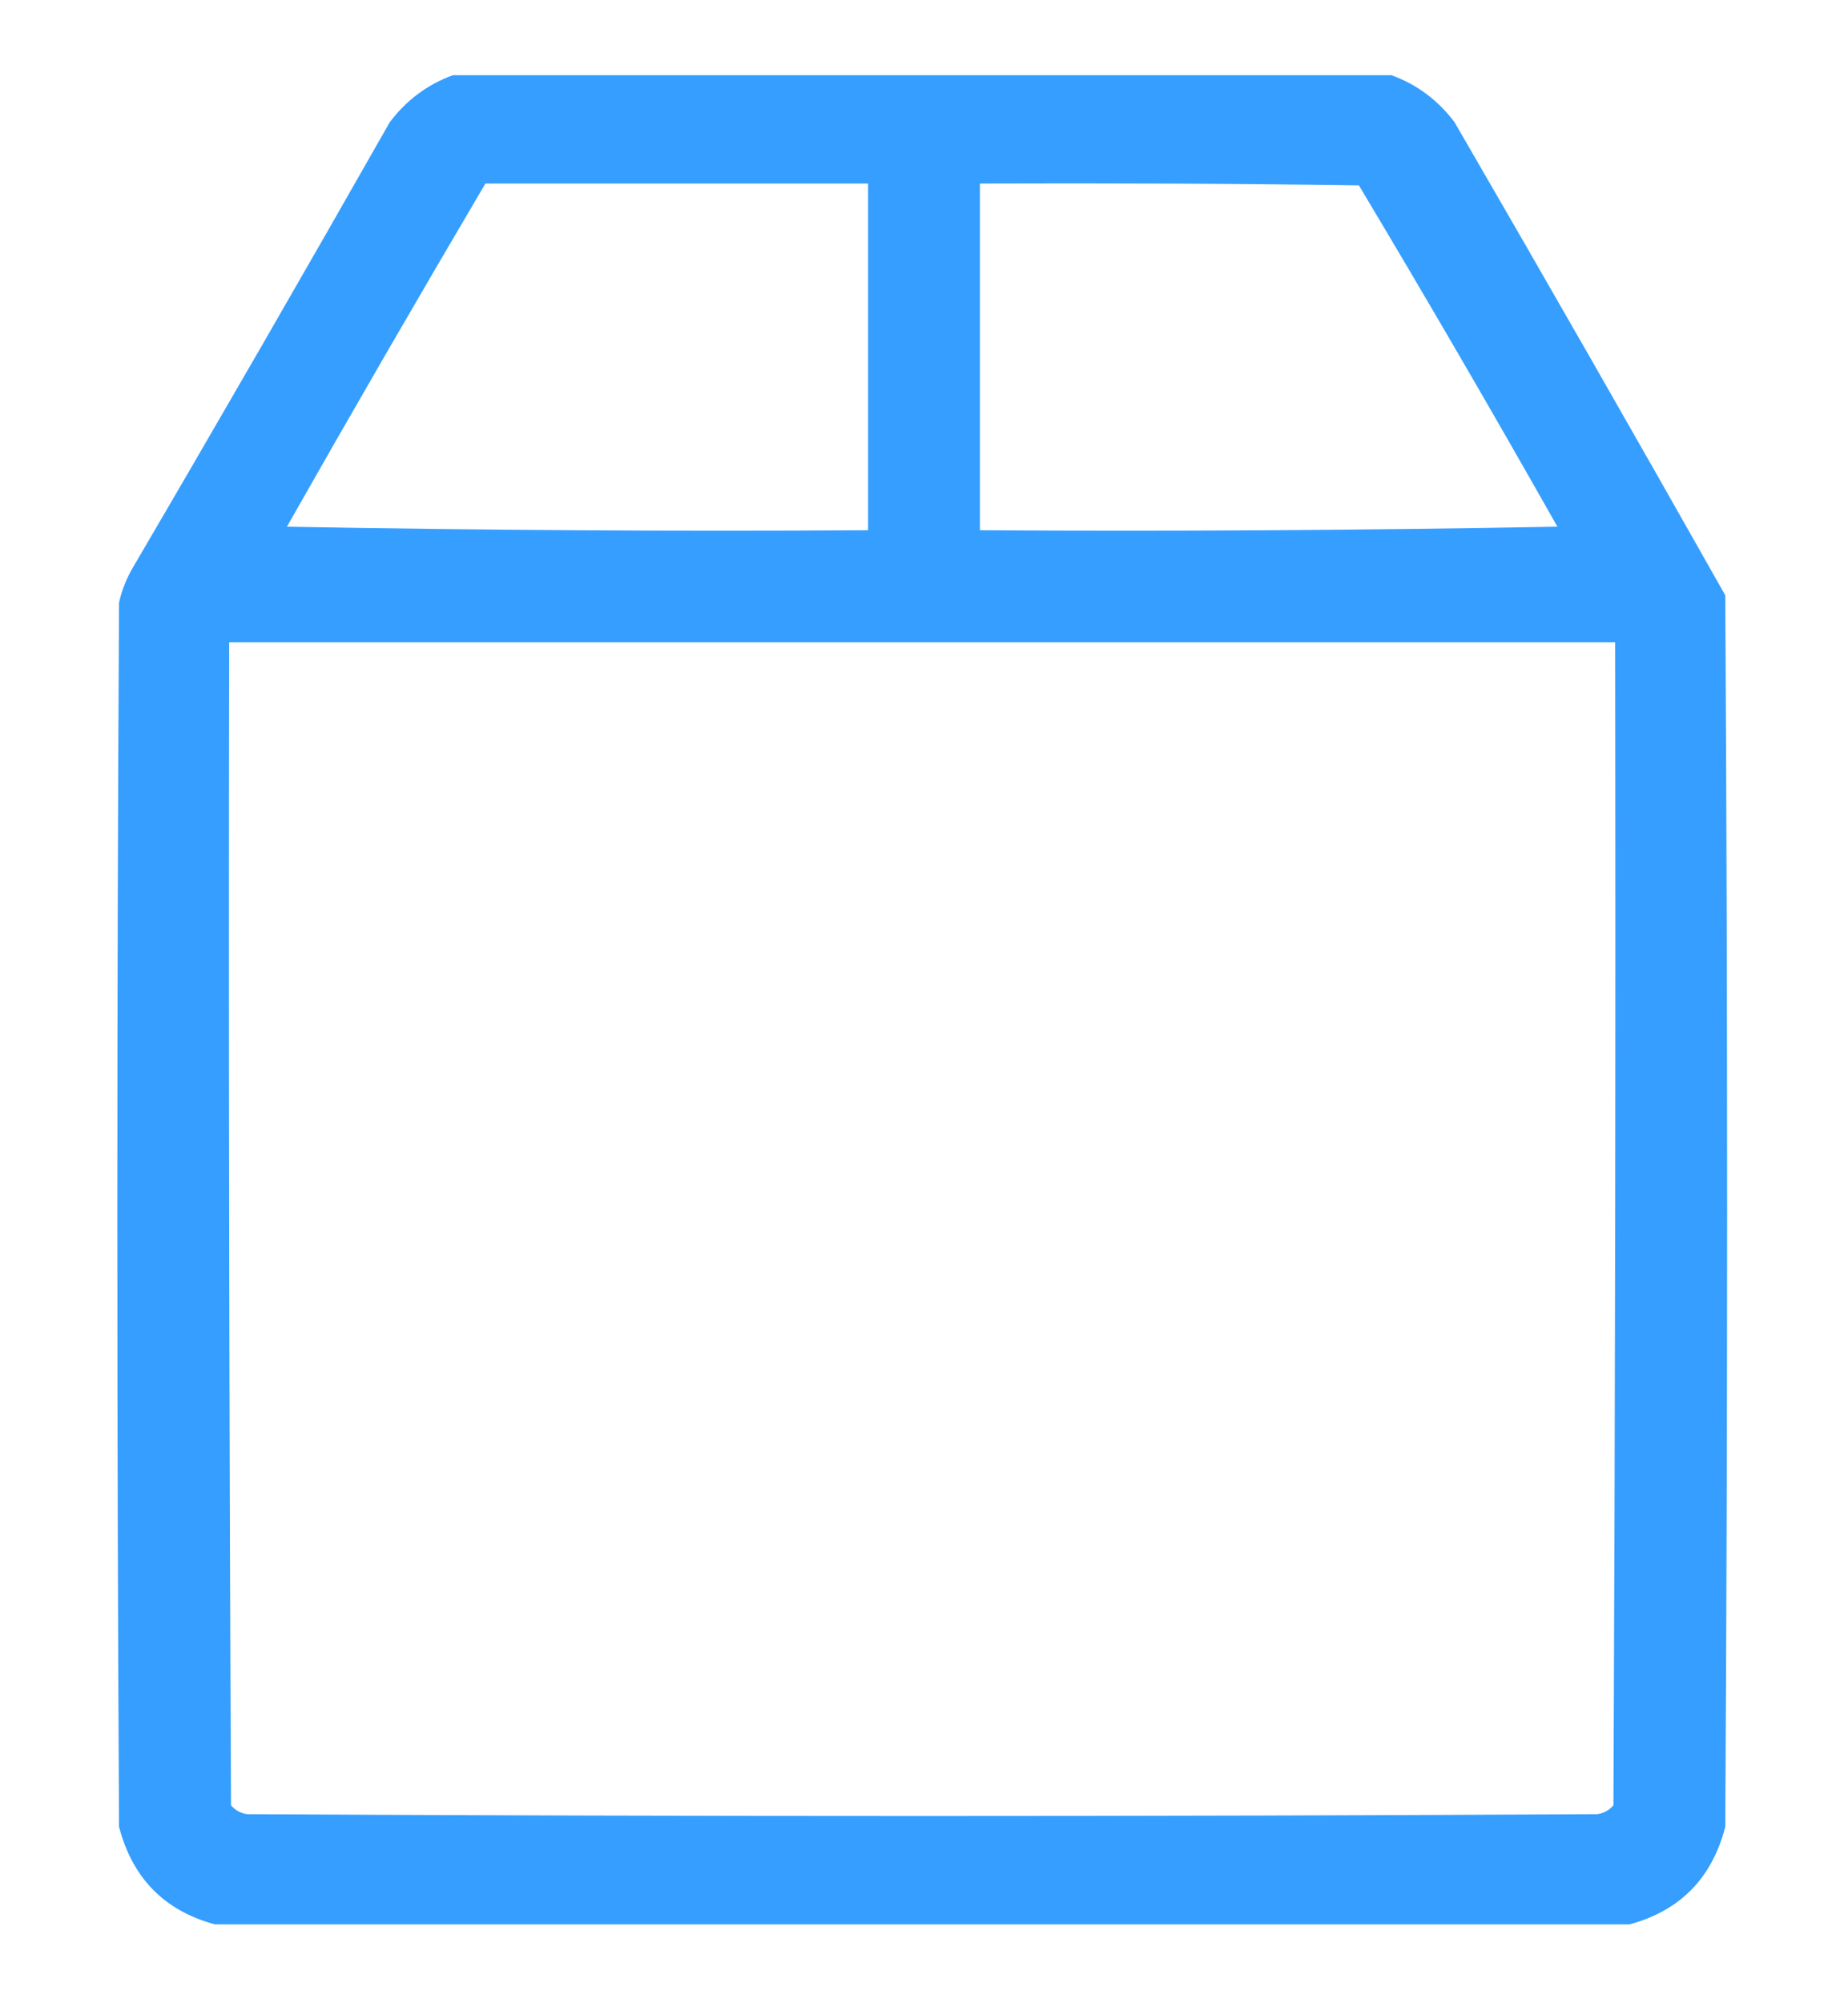 <svg width="12" height="13" viewBox="0 0 12 13" fill="none" xmlns="http://www.w3.org/2000/svg">
<path opacity="0.977" fill-rule="evenodd" clip-rule="evenodd" d="M2.941 0.488C4.973 0.488 7.004 0.488 9.035 0.488C9.201 0.548 9.337 0.65 9.445 0.793C10.037 1.813 10.623 2.837 11.203 3.863C11.219 6.527 11.219 9.191 11.203 11.855C11.117 12.188 10.91 12.399 10.582 12.488C7.52 12.488 4.457 12.488 1.395 12.488C1.067 12.399 0.86 12.188 0.773 11.855C0.758 9.207 0.758 6.559 0.773 3.91C0.792 3.827 0.823 3.749 0.867 3.676C1.428 2.719 1.982 1.758 2.531 0.793C2.639 0.65 2.776 0.548 2.941 0.488ZM3.152 1.191C3.98 1.191 4.809 1.191 5.637 1.191C5.637 1.941 5.637 2.691 5.637 3.441C4.379 3.449 3.121 3.441 1.863 3.418C2.287 2.671 2.717 1.929 3.152 1.191ZM6.363 1.191C7.184 1.188 8.004 1.191 8.824 1.203C9.263 1.936 9.692 2.674 10.113 3.418C8.863 3.441 7.613 3.449 6.363 3.441C6.363 2.691 6.363 1.941 6.363 1.191ZM1.488 4.168C4.488 4.168 7.488 4.168 10.488 4.168C10.492 6.684 10.488 9.199 10.477 11.715C10.449 11.748 10.414 11.767 10.371 11.773C7.449 11.789 4.527 11.789 1.605 11.773C1.563 11.767 1.527 11.748 1.5 11.715C1.488 9.199 1.484 6.684 1.488 4.168Z" fill="#319DFF"/>
</svg>
